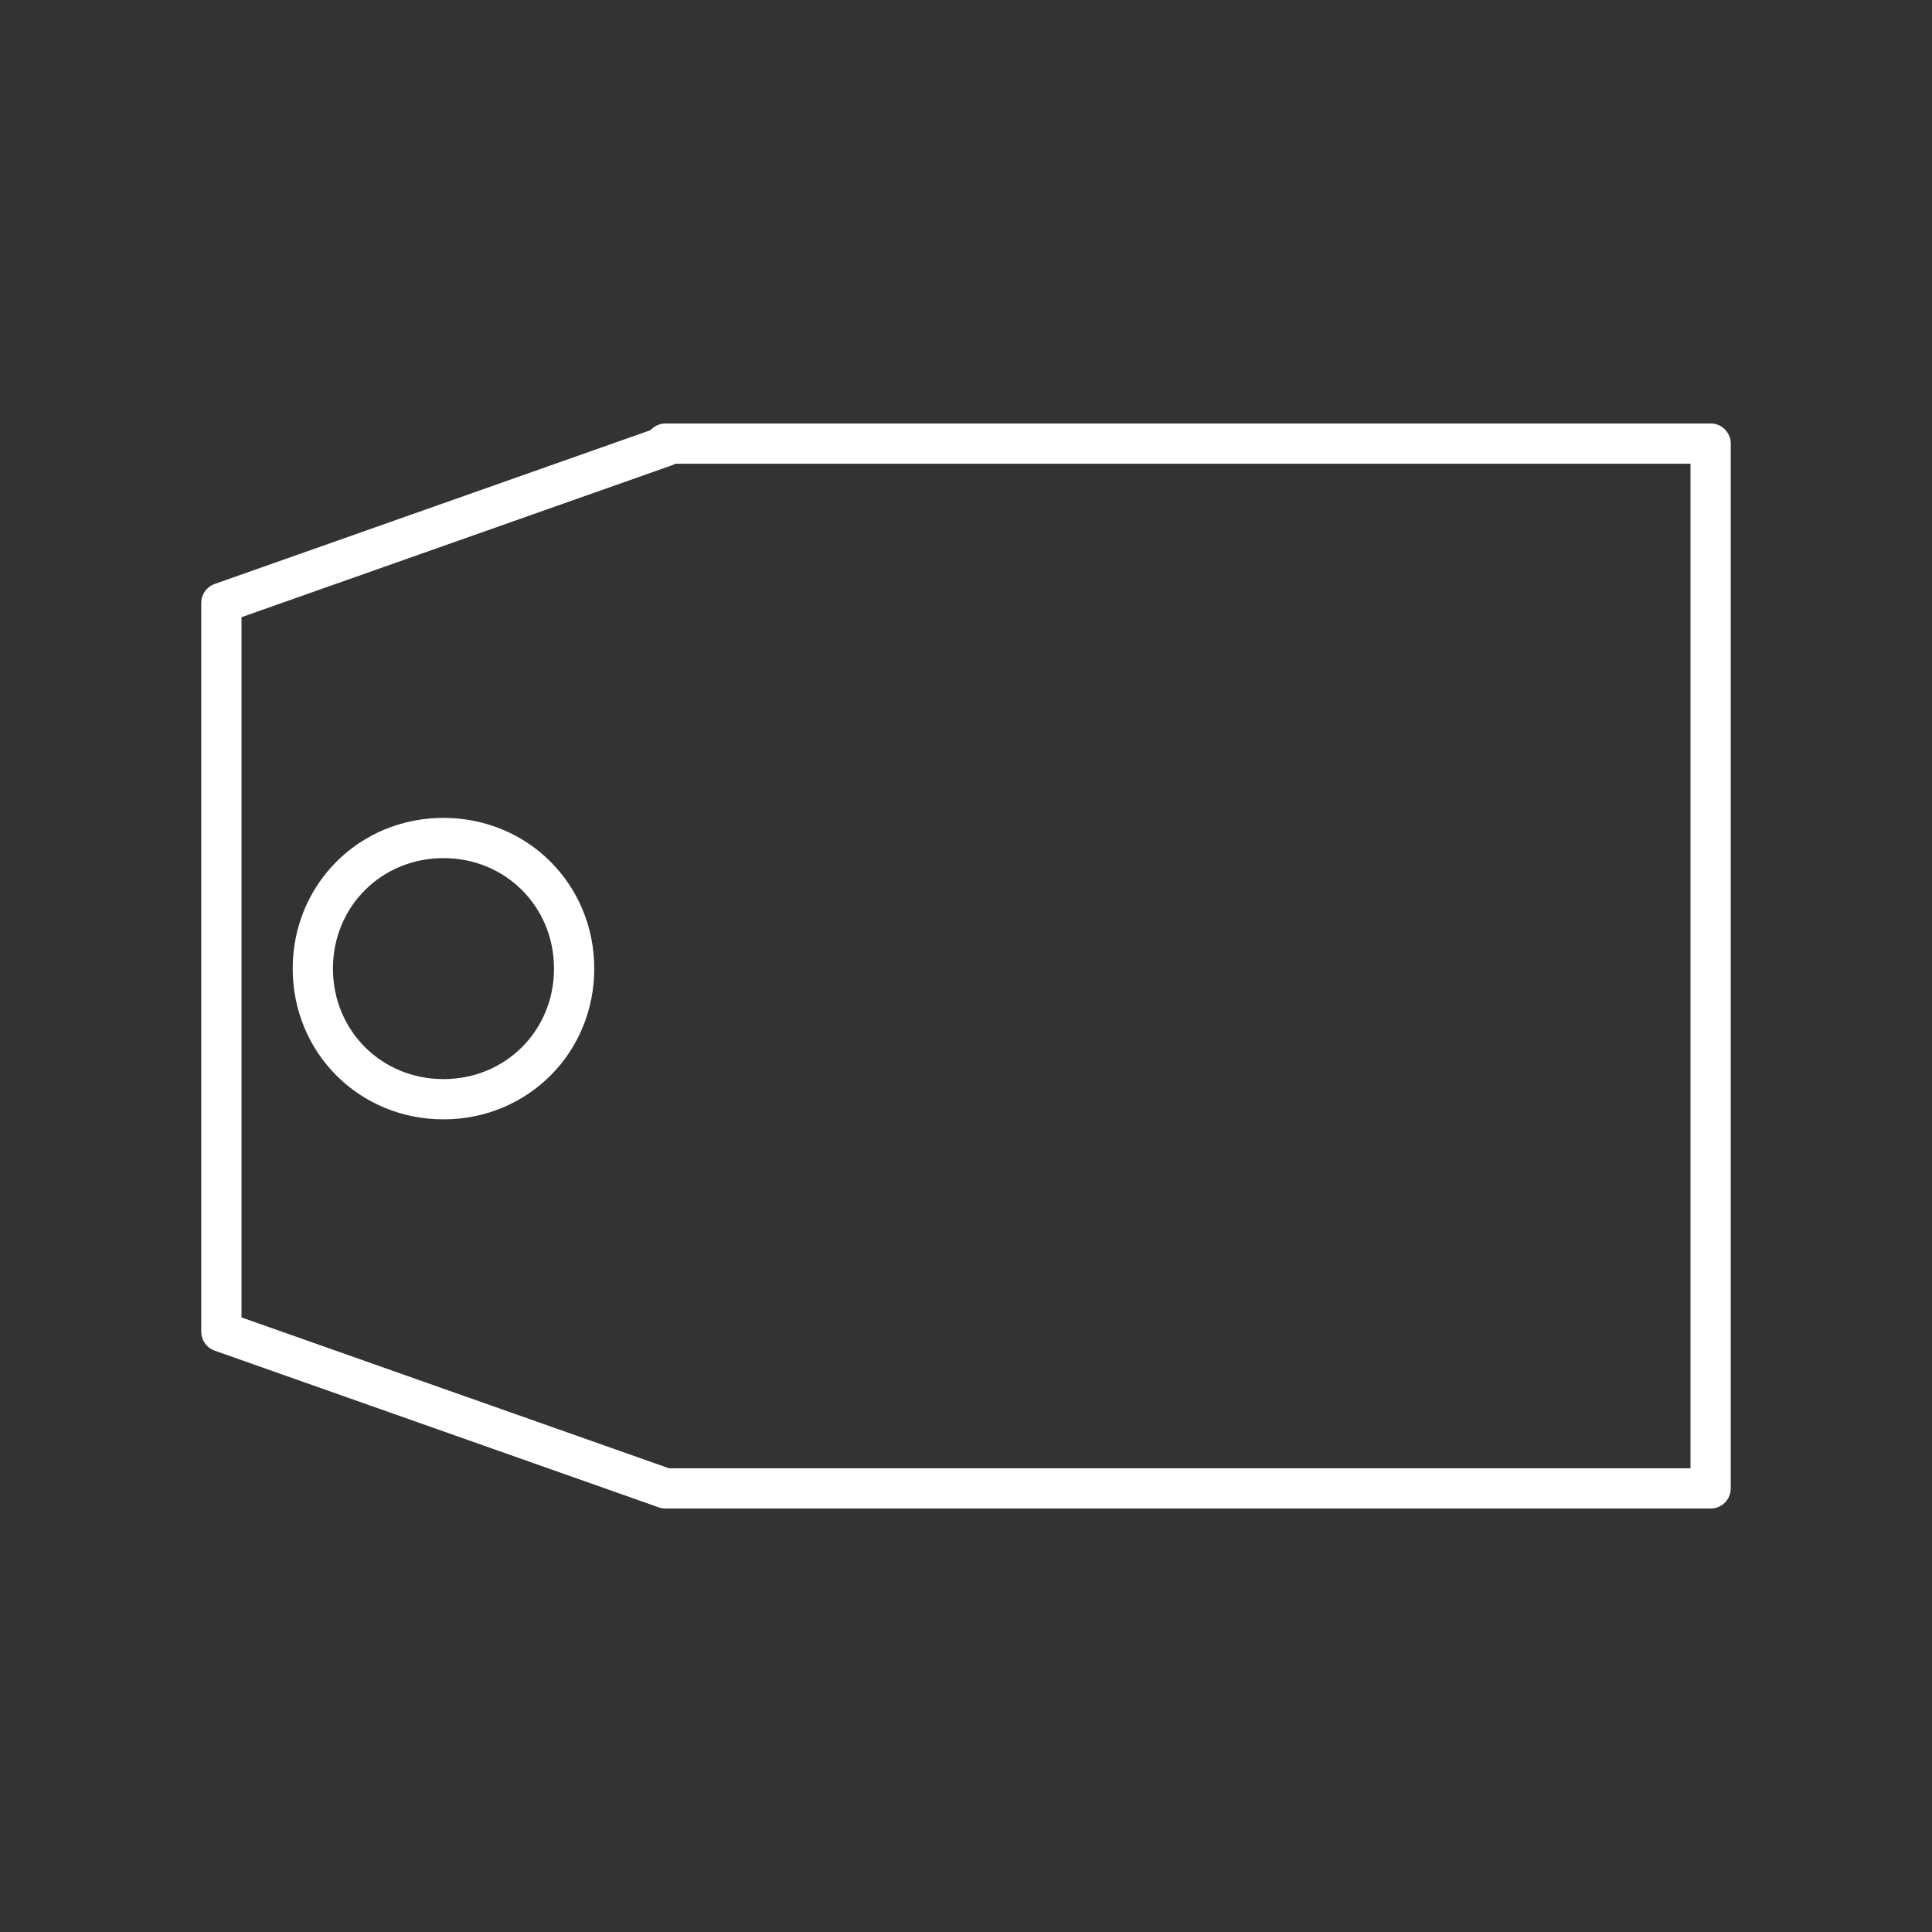 <?xml version="1.0" encoding="UTF-8"?><svg id="a" xmlns="http://www.w3.org/2000/svg" viewBox="0 0 48 48"><rect x="0" y="0" width="48" height="48" fill="#333333" stroke="none"/><defs><style>.c{fill:none;stroke:#fff;stroke-linecap:round;stroke-linejoin:round;}</style></defs><path id="b" class="c" d="M16.535,11.086l-11.035,3.894v18.105l11.035,3.894h25.965V11.021h-25.965v.065h0M11.018,27.31c-1.817,0-3.246-1.428-3.246-3.245s1.428-3.245,3.246-3.245,3.246,1.428,3.246,3.245-1.428,3.245-3.246,3.245"/></svg>